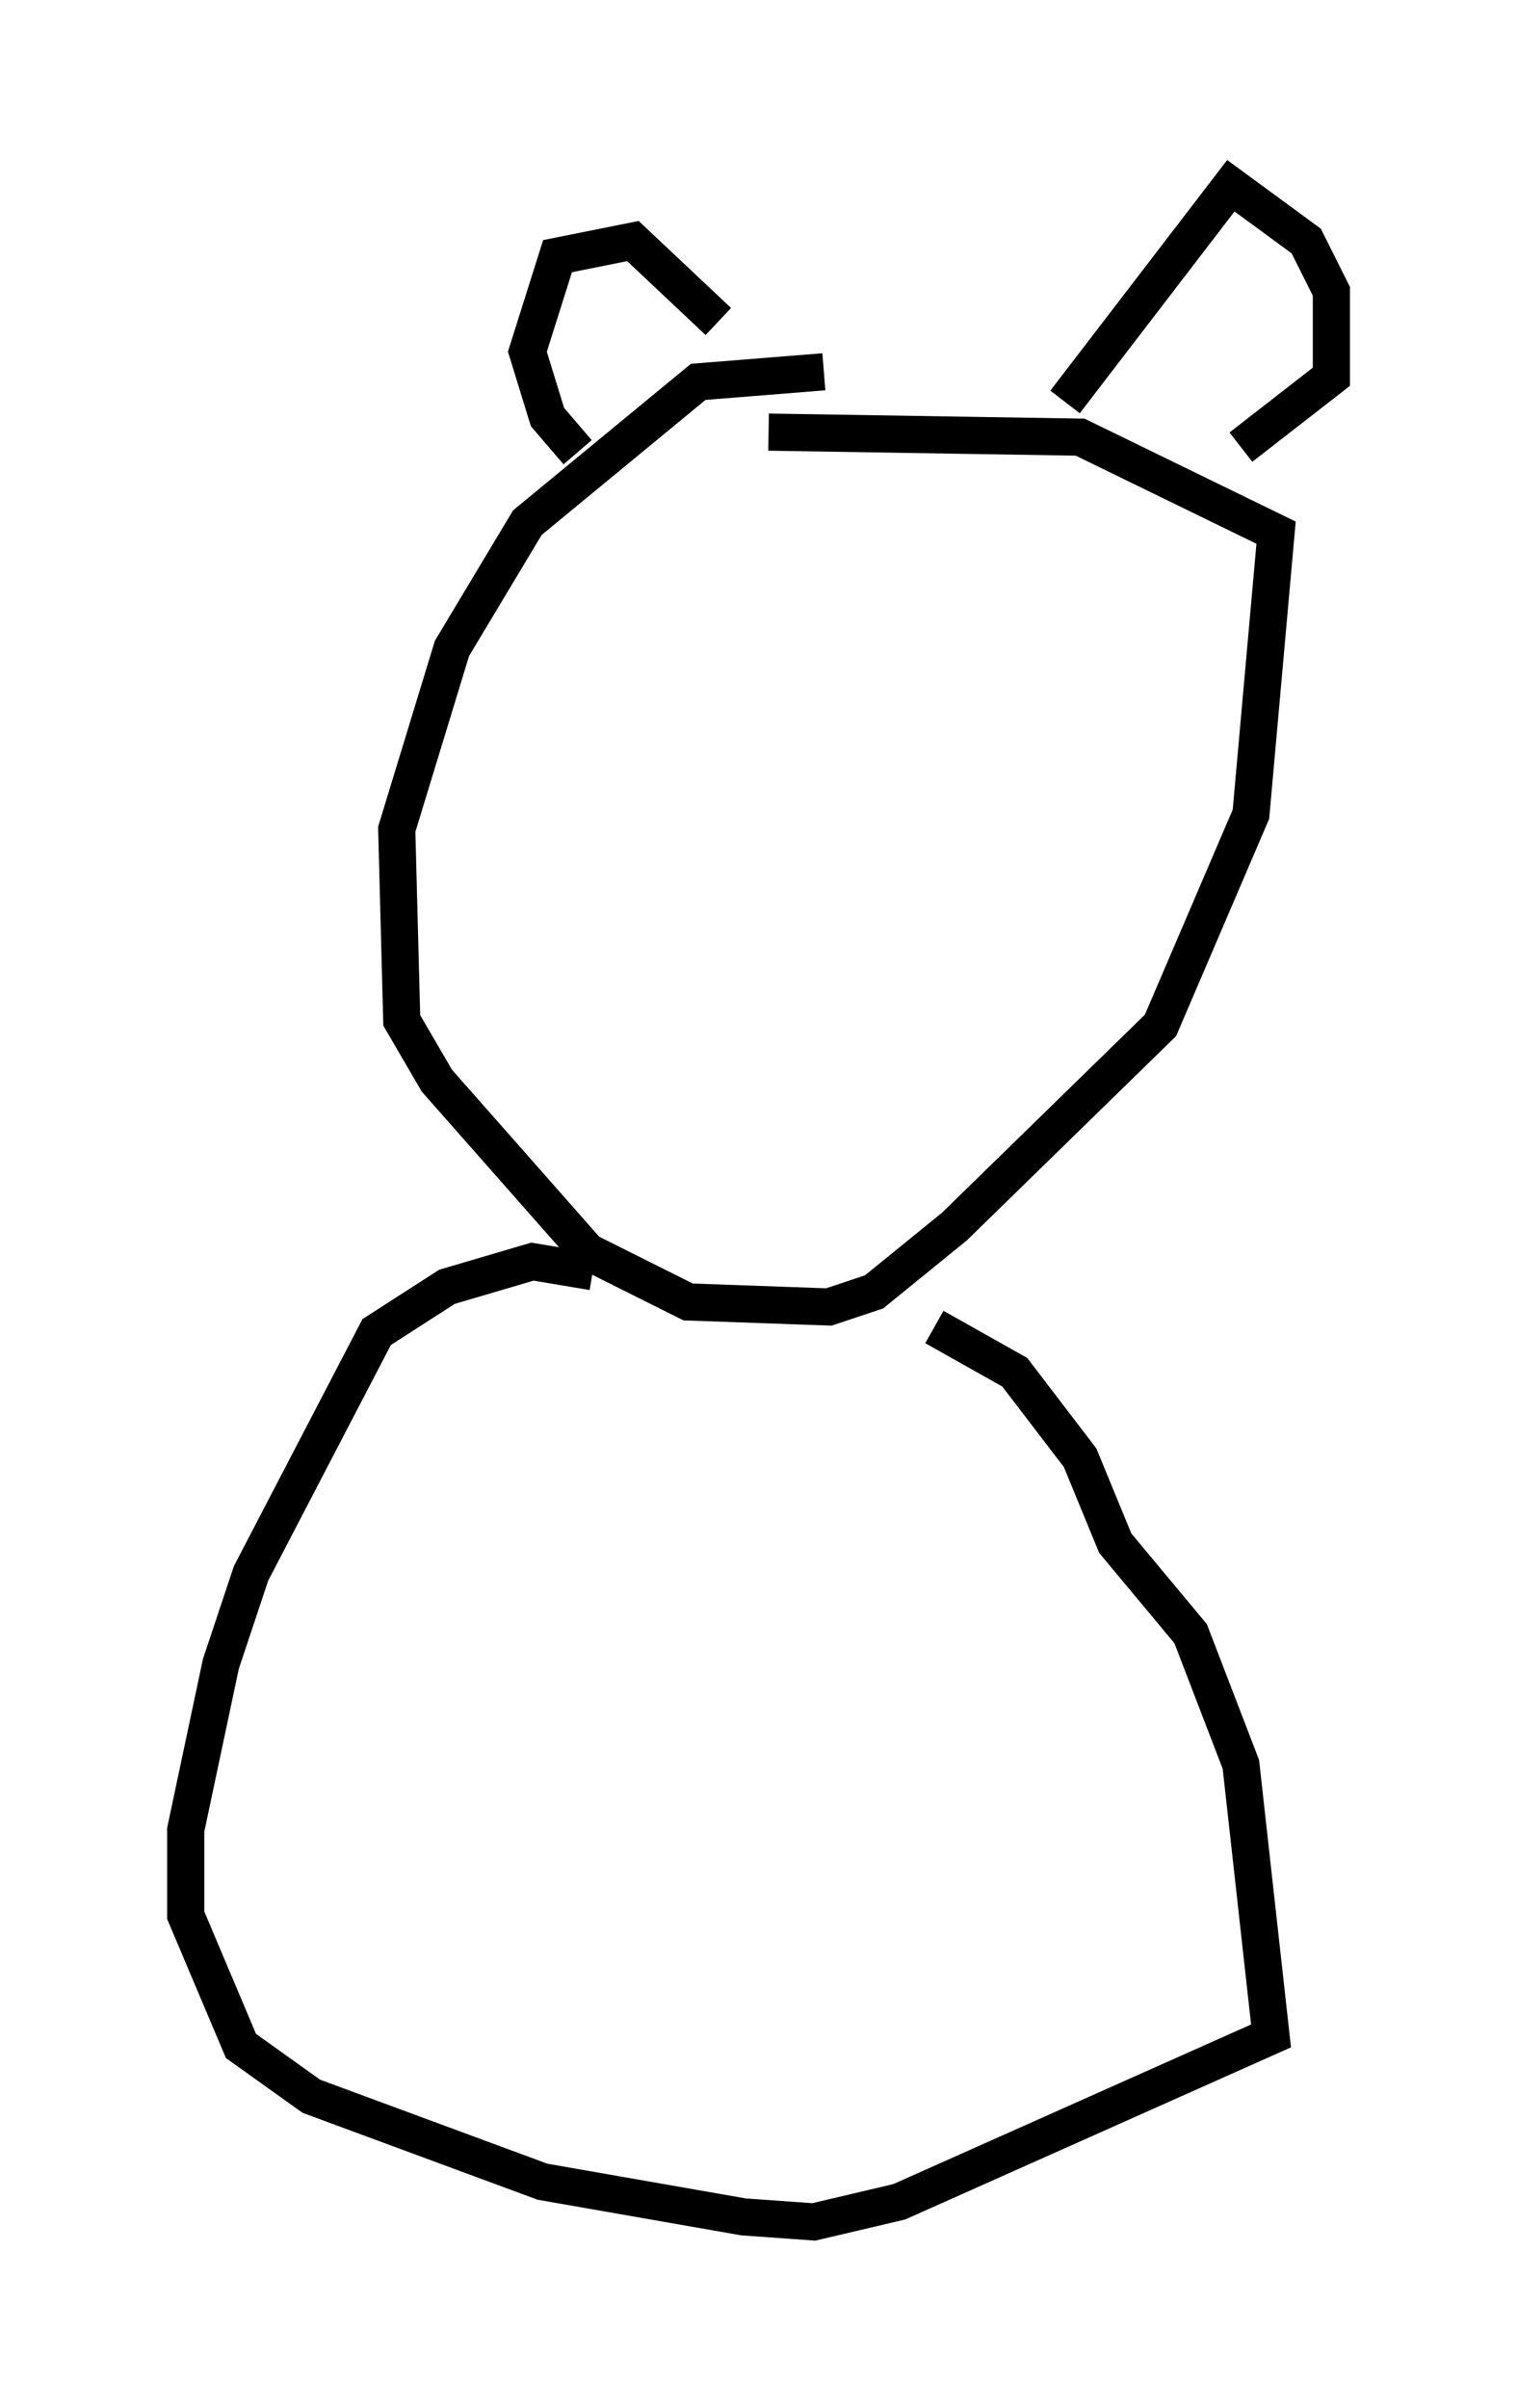 <?xml version="1.0" encoding="utf-8" ?>
<svg baseProfile="full" height="64.803" version="1.1" width="40.852" xmlns="http://www.w3.org/2000/svg" xmlns:ev="http://www.w3.org/2001/xml-events" xmlns:xlink="http://www.w3.org/1999/xlink"><defs /><rect fill="white" height="64.803" width="40.852" x="0" y="0" /><path d="M24.08, 10.683 m-1.894, -0.677 l-3.383, 0.271 -4.601, 3.789 l-2.03, 3.383 -1.488, 4.871 l0.135, 5.142 0.947, 1.624 l4.059, 4.601 2.706, 1.353 l3.789, 0.135 1.218, -0.406 l2.165, -1.759 5.548, -5.413 l2.436, -5.683 0.677, -7.578 l-5.277, -2.571 -8.39, -0.135 m-5.142, 0.541 l-0.812, -0.947 -0.541, -1.759 l0.812, -2.571 2.03, -0.406 l2.3, 2.165 m9.337, 2.165 l4.465, -5.819 2.03, 1.488 l0.677, 1.353 0.0, 2.3 l-2.436, 1.894 m-17.456, 22.192 l-1.624, -0.271 -2.3, 0.677 l-1.894, 1.218 -3.383, 6.495 l-0.812, 2.436 -0.947, 4.465 l0.0, 2.3 1.488, 3.518 l1.894, 1.353 6.225, 2.3 l5.413, 0.947 1.894, 0.135 l2.3, -0.541 10.013, -4.465 l-0.812, -7.307 -1.353, -3.518 l-2.03, -2.436 -0.947, -2.3 l-1.759, -2.3 -2.165, -1.218 " fill="none" stroke="black" stroke-width="1" /></svg>
